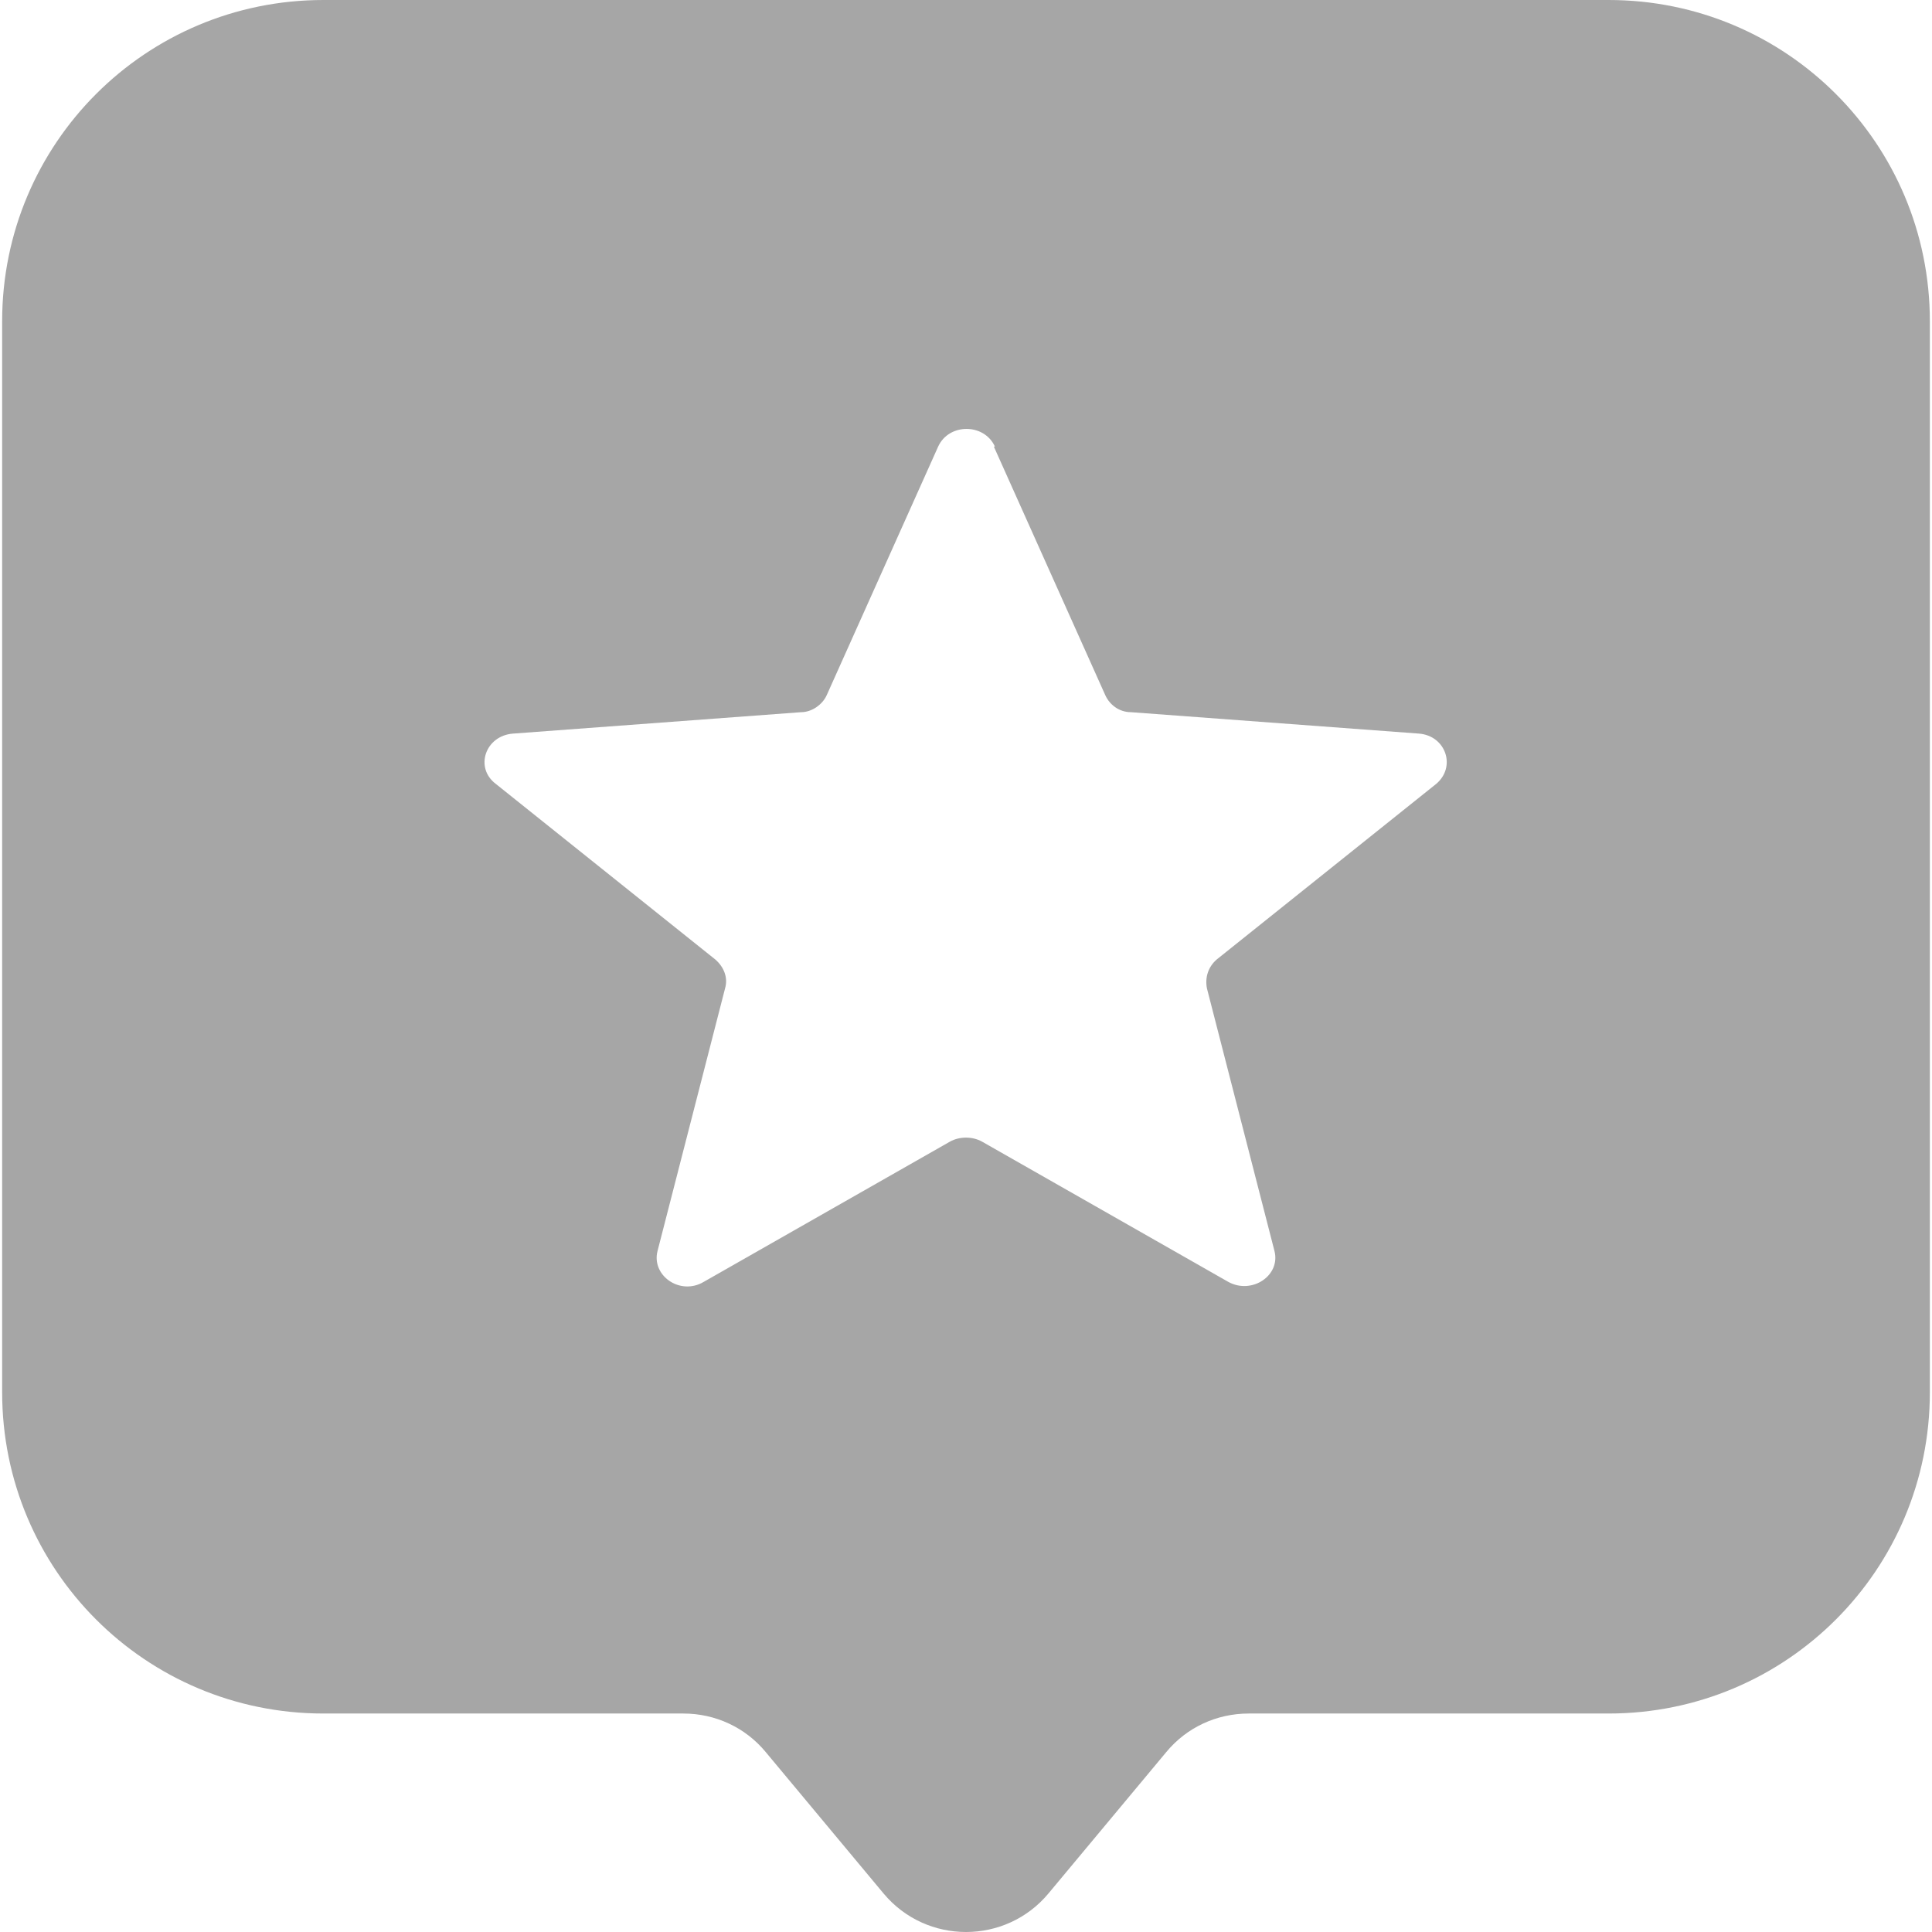 <?xml version="1.0" encoding="UTF-8"?><svg id="a" xmlns="http://www.w3.org/2000/svg" width=".25in" height=".25in" viewBox="0 0 18 18.04"><path d="m0,3C0,1.34,1.34,0,3,0h12c1.66,0,3,1.34,3,3v10c0,1.66-1.34,3-3,3h-3.36c-.3,0-.58.13-.77.36l-1.1,1.32c-.4.48-1.14.48-1.54,0l-1.1-1.32c-.19-.23-.47-.36-.77-.36h-3.36c-1.66,0-3-1.34-3-3V3Zm9.27,1.17c-.1-.22-.43-.22-.53,0l-1.04,2.32c-.04.09-.14.16-.24.16l-2.69.2c-.26.02-.36.32-.16.47l2.05,1.64c.08.07.12.17.09.27l-.63,2.45c-.06.23.21.42.43.29l2.3-1.31c.09-.05.21-.05.3,0l2.3,1.31c.22.12.49-.06.43-.29l-.63-2.45c-.02-.1.01-.2.09-.27l2.05-1.64c.19-.16.09-.45-.16-.47l-2.69-.2c-.11,0-.2-.07-.24-.16l-1.04-2.32Z" fill="#a6a6a6" fill-rule="evenodd"/></svg>